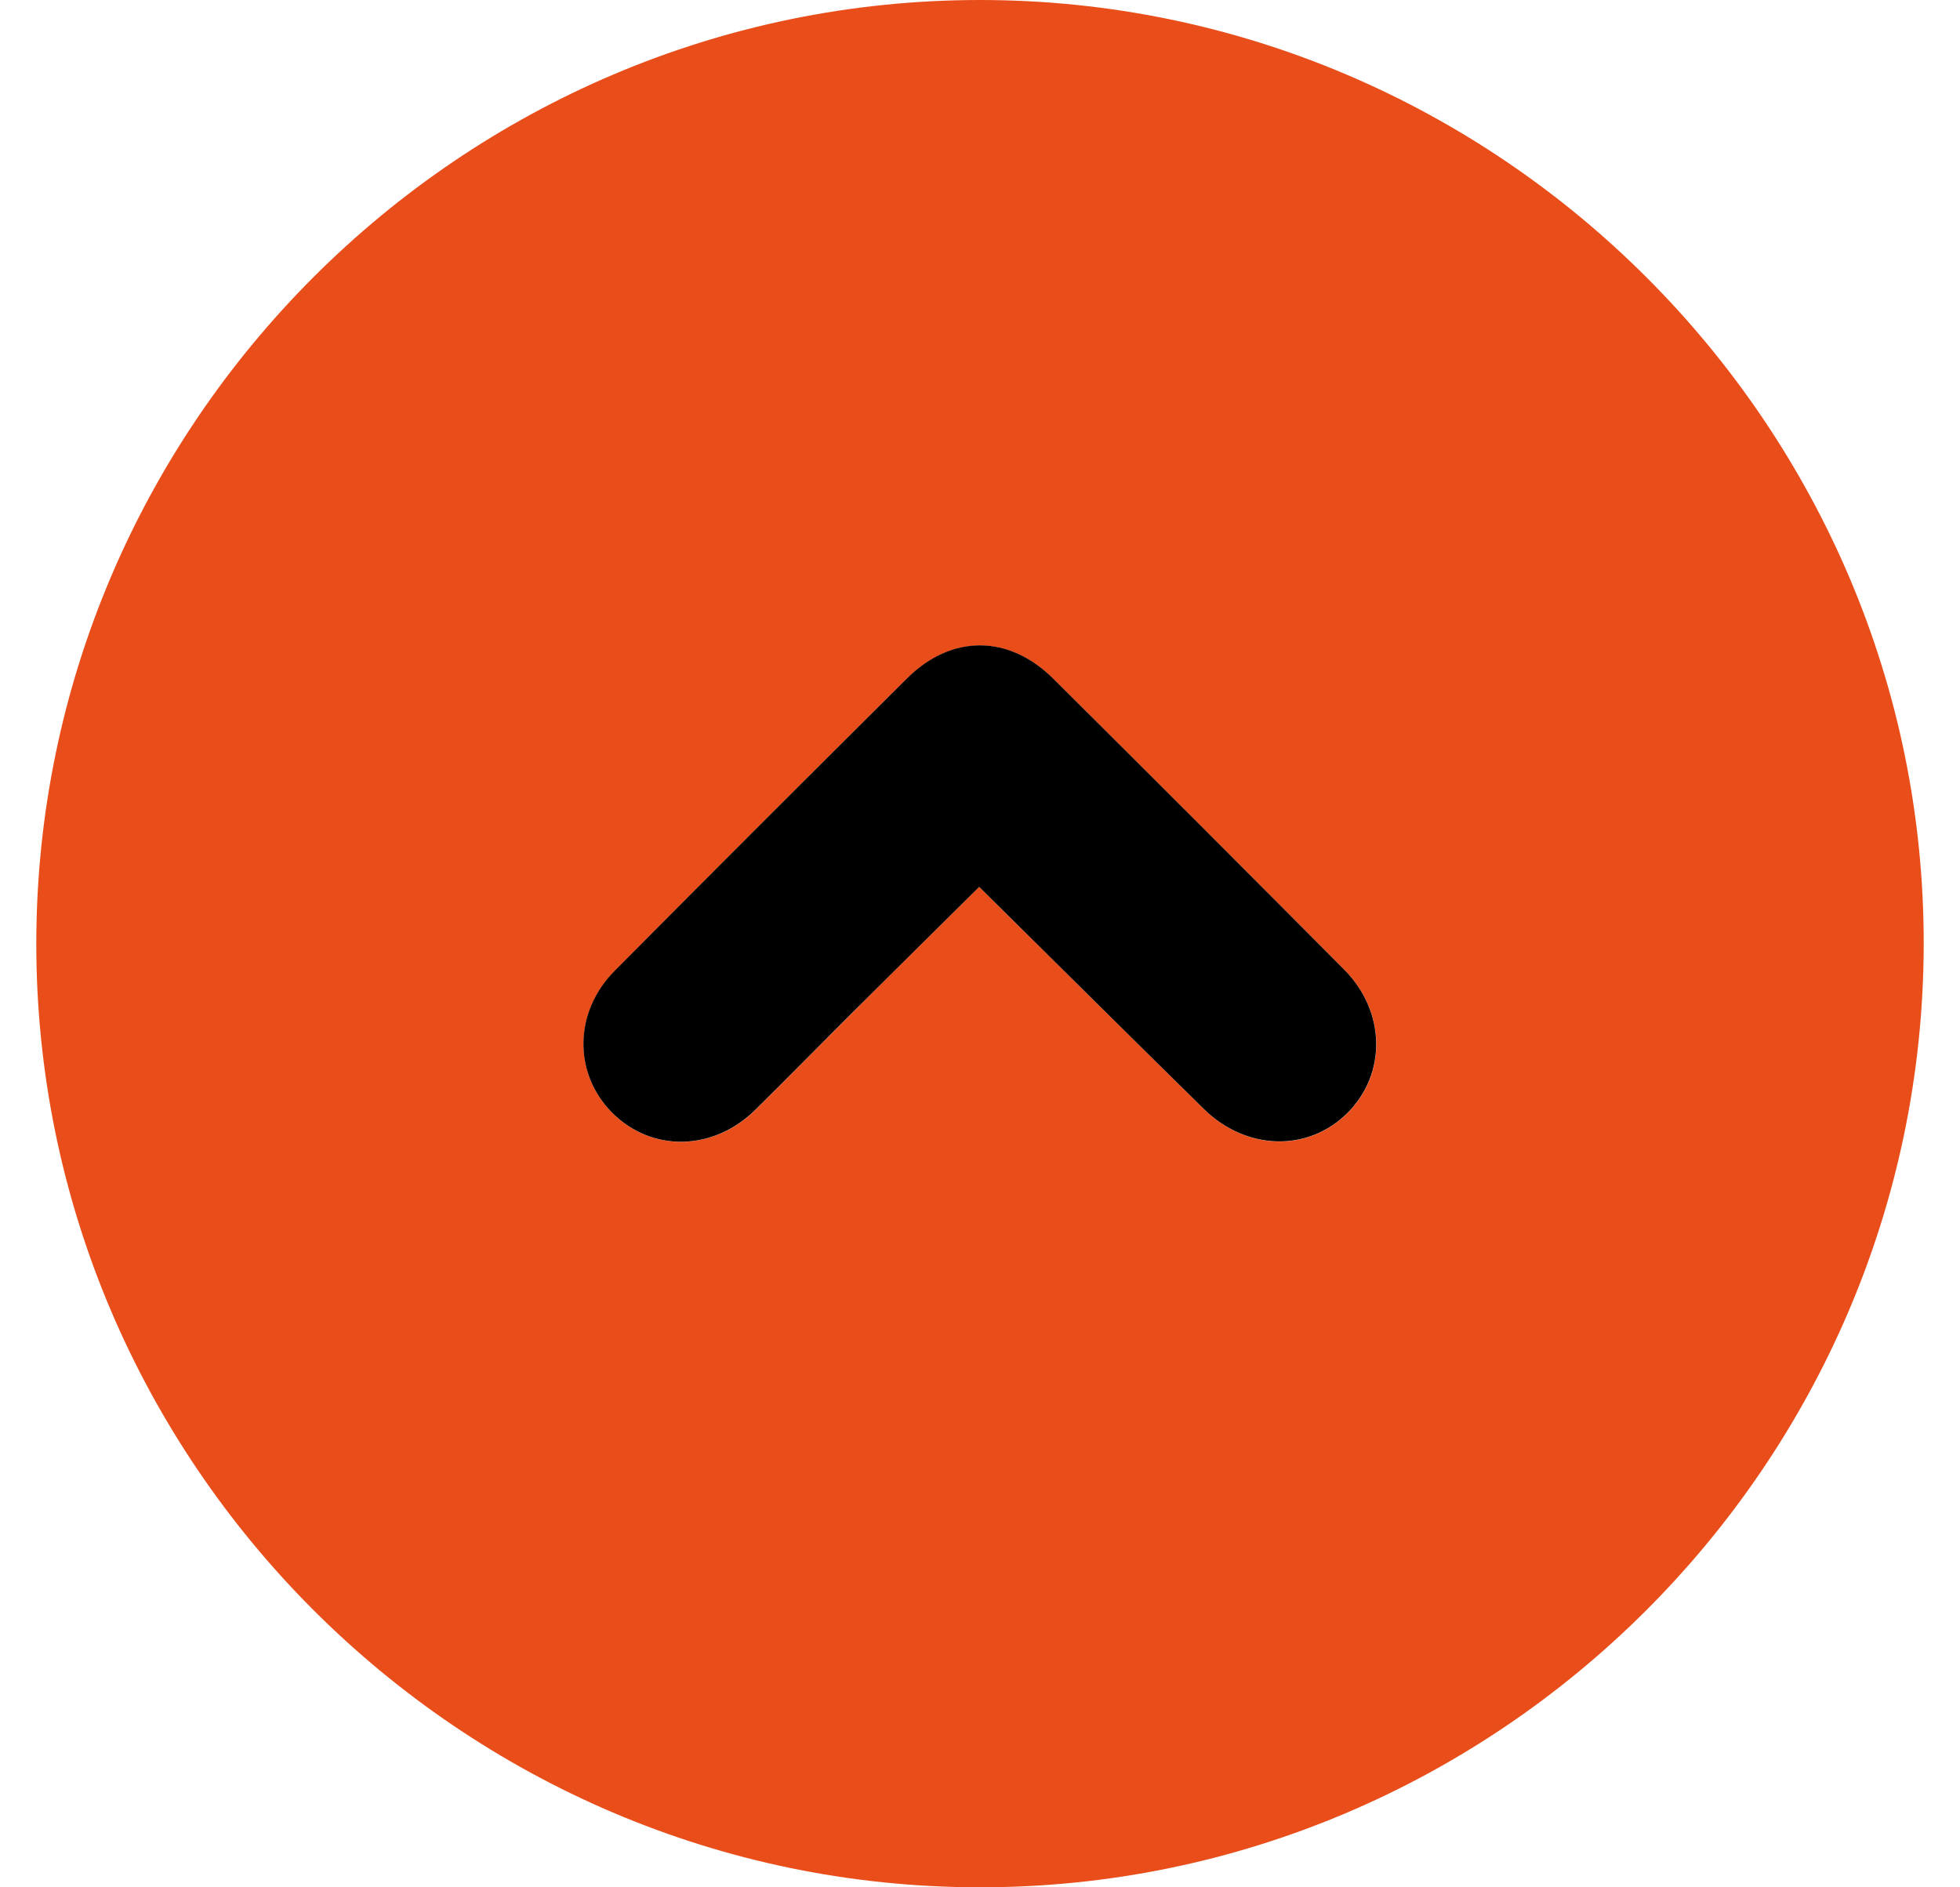 <svg width="27" height="26" viewBox="0 0 27 26" fill="none" xmlns="http://www.w3.org/2000/svg">
<path d="M0.5 12.995C0.505 5.845 6.347 0.003 13.496 3.2466e-06C20.653 -0.003 26.518 5.87 26.5 13.021C26.483 20.173 20.63 26.009 13.487 26C6.338 25.991 0.495 20.14 0.5 12.995ZM13.489 12.218C14.535 13.253 15.558 14.268 16.584 15.279C17.167 15.853 18.018 15.876 18.561 15.336C19.104 14.797 19.094 13.938 18.519 13.36C17.188 12.02 15.852 10.684 14.512 9.353C13.896 8.741 13.107 8.739 12.496 9.346C11.148 10.684 9.805 12.028 8.467 13.377C7.905 13.942 7.898 14.789 8.43 15.327C8.974 15.876 9.822 15.864 10.405 15.292C10.862 14.843 11.308 14.383 11.762 13.932C12.334 13.36 12.91 12.792 13.489 12.218Z" fill="#E94E1A"/>
<path d="M13.489 12.218C12.911 12.791 12.334 13.36 11.761 13.931C11.307 14.383 10.86 14.841 10.404 15.29C9.821 15.863 8.973 15.875 8.429 15.325C7.897 14.787 7.904 13.941 8.466 13.375C9.804 12.027 11.148 10.684 12.495 9.345C13.107 8.737 13.895 8.739 14.511 9.351C15.852 10.683 17.187 12.019 18.518 13.359C19.092 13.937 19.102 14.795 18.56 15.334C18.017 15.874 17.166 15.851 16.583 15.277C15.558 14.268 14.535 13.253 13.489 12.218Z" fill="black"/>
</svg>
